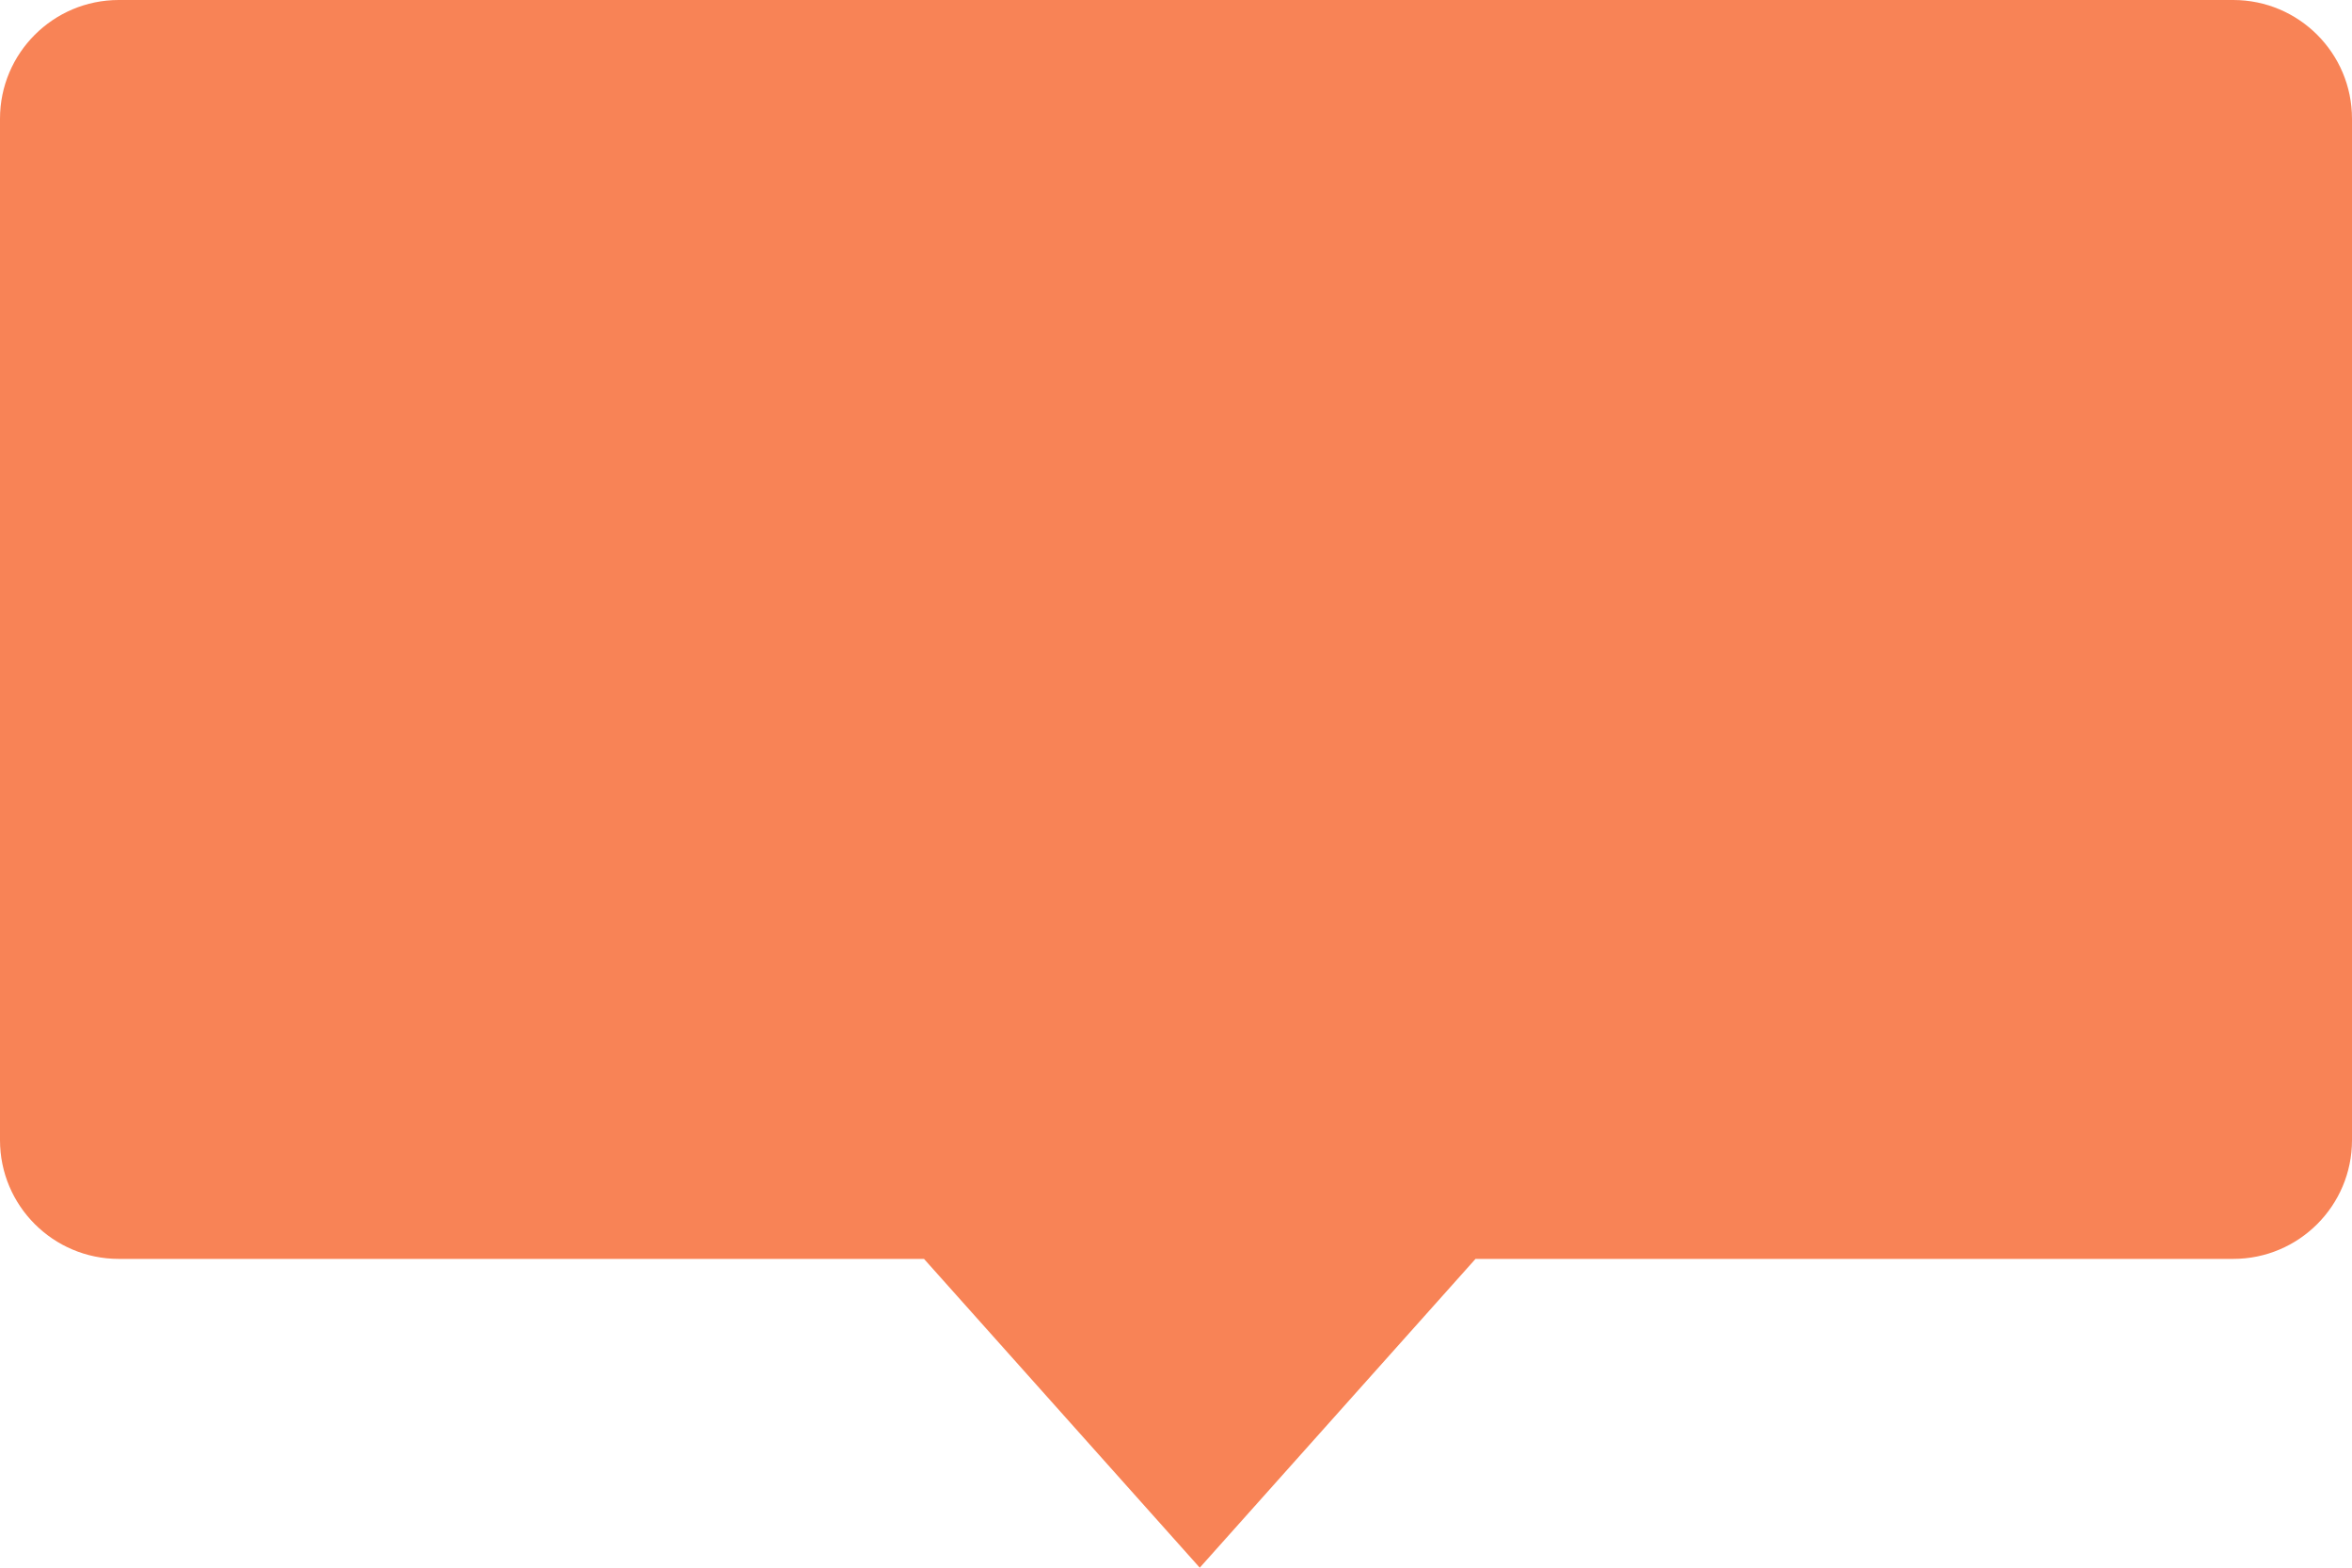 <?xml version="1.0" encoding="UTF-8"?>
<svg width="99px" height="66px" viewBox="0 0 99 66" version="1.1" xmlns="http://www.w3.org/2000/svg" xmlns:xlink="http://www.w3.org/1999/xlink">
    <!-- Generator: Sketch 50 (54983) - http://www.bohemiancoding.com/sketch -->
    <title>Combined Shape</title>
    <desc>Created with Sketch.</desc>
    <defs></defs>
    <g id="-----Flow-3---1440px" stroke="none" stroke-width="1" fill="none" fill-rule="evenodd">
        <g id="009-Doneer---Profiel-goed-doel-01" transform="translate(-652, -720)" fill="#F88356">
            <path d="M714.107,773 L702.5,786 L690.893,773 L657,773 C654.239,773 652,770.761 652,768 L652,725 C652,722.239 654.239,720 657,720 L746,720 C748.761,720 751,722.239 751,725 L751,768 C751,770.761 748.761,773 746,773 L714.107,773 Z" id="Combined-Shape"></path>
        </g>
    </g>
</svg>